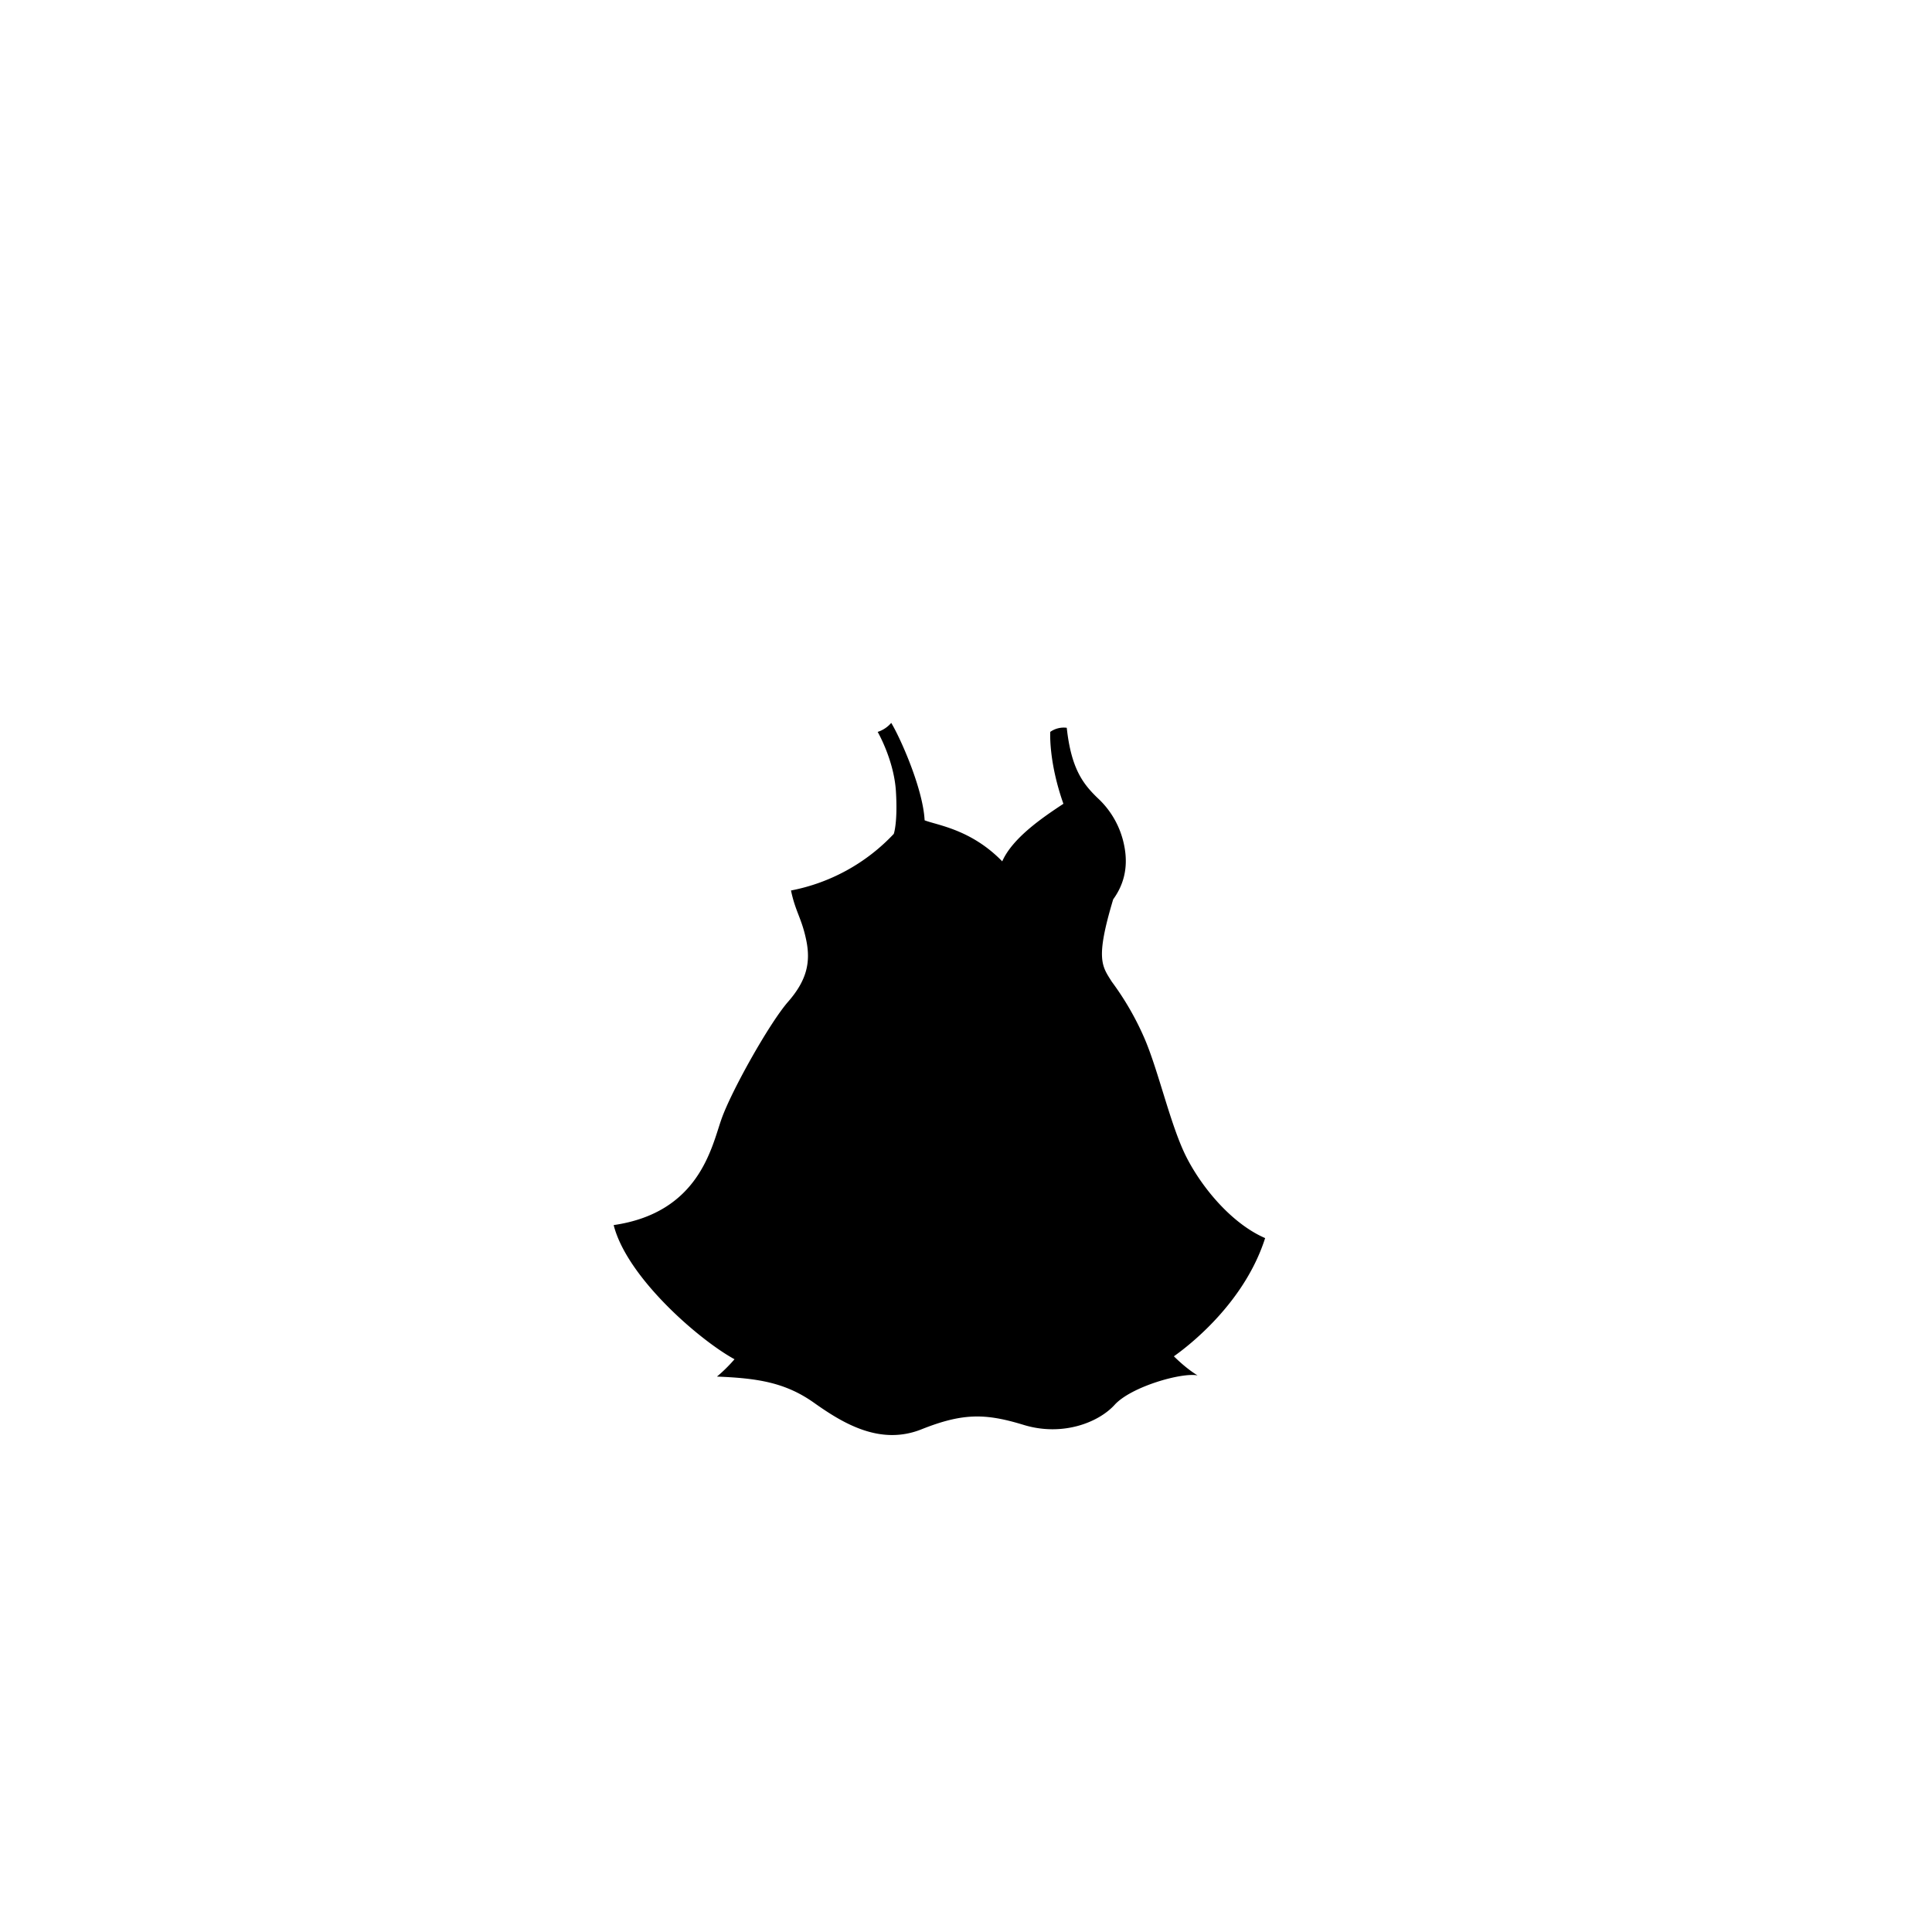 <?xml version="1.0"?>
<svg xmlns="http://www.w3.org/2000/svg" xmlns:xlink="http://www.w3.org/1999/xlink" viewBox="0 0 600 600">
  <title>voluptuous-top-template</title>
  <g id="main-colour">
    <path d="M 247.14,277.38 S 268,273,278.64,258.71 c 1.5-15-1.83-26-5.33-31 a 14.6,14.6,0,0,0,3.17-2.17 s 9.36,16.5,9.69,29.83 c 7.5,1.5,19.14,6.67,25.14,13.33,3.83-7.33,14.67-15.5,19.83-18.67-3.17-7.83-4.33-18.83-4.5-22.5 a 12.94,12.94,0,0,1,4.17-.83,30.08,30.08,0,0,0,8.17,21 c 4.69,4.33,8.27,11.67,8.6,17.17 s .43,7.83-2.74,13.67 c -5.33,13.5-4.42,22-.3,27.33 s 10.61,16.5,16.44,36,10.67,31.83,30.33,43 c -4.67,12-13.5,24.33-28.67,35.5 C 364,423.55,368,426,368,426 s -9.33.67-15.83,4.33-12.5,11.17-20.83,11.67-11.83-.67-17.67-2.5-13-2.33-23.33,1.33-17.17,5-26.5,0 S 243.14,425.21,225.14,427 c 4.39-4.17,5-5.83,5-5.83 S 205.31,409,193,381.71 c 11.33-1.5,20.83-8.17,25.33-16.5 s 10.17-27.33,18.83-40.33,15.67-20.67,14.67-31.33 S 248.14,283.38,247.14,277.38Z" fill="param(main_colour)"/>
  </g>
  <g id="fixed-colours">
    <path d="M 233.68,360.88 s 6.5-11.33,10.17-16.67,9-11.33,12-15.67,4.83-11.17,5.83-7.17 S 258,334,256,338.55 s -5.5,14-5.33,18.67 a 186.18,186.18,0,0,1,9.17-21.33 c 3.17-6.33,8-17.33,6.83-24.67 a 35.14,35.14,0,0,1-7-1.67 s 1.17,3.17-3.5,12.33-11.67,16.83-17.33,27Z" opacity="0.15"/>
    <path d="M 277.68,384 a 55,55,0,0,0,5.17-17.5 c 1-9.5,6.5-23.67,10.5-31.5 s 6.33-4.67,7.83,4.83,1,21.5,3.33,30.33 a 57,57,0,0,0,5.5,14 s -2.67-14-3.5-25.67-.17-32.83-8.33-41.83 c -4.17,2.5-10.17,15.67-12.67,23.67 a 194,194,0,0,0-5.67,27.17 C 279.18,373.21,277.68,383.21,277.68,384Z" opacity="0.15"/>
    <path d="M 337.68,363.55 s -.33-12-.5-17.5-.33-11.17-1.33-15.83 c -.91-4.23.83-6.83,3.67,0 s 5.5,17.33,7.17,25.33 a 28,28,0,0,0,6.67,13 s -2.83-8.83-5.5-19.17-5.5-23.5-11.5-29.5-7.5-6.33-8-6.33 a 11.34,11.34,0,0,0-2,.5,29.09,29.09,0,0,1,5.33,11.33 c 1.83,7.33,4,25,4.17,28 A 92.12,92.12,0,0,0,337.68,363.55Z" opacity="0.15"/>
  </g>
  <g id="outline">
    <path d="M 272.57,227.3 s 5.08,8.75,5.67,18.5-.67,13.17-.67,13.17 a 59.13,59.13,0,0,1-31.92,17.58 c 1.42,6.75,3.33,8.58,4.75,15.5 s .08,12.5-5.67,19.08 S 227.07,338.88,224,347.71 s -7,28.92-33.42,32.75 c 4.33,17.08,28.83,37.58,39,42.42.83-1.08,2.08-3,2.08-3 s -22.92-10.67-36.42-37 c 11.5.33,24.5-14.83,27.67-24 s 10.5-26,16.33-35.17,14.83-17.17,13.67-29.33-3.33-11-4.33-16.17 c 6-.17,25.33-9.5,31.17-19.33,1-9.67-.33-22.17-5.5-31 a 6.61,6.61,0,0,0,2.5-1.58 s 8.79,18,8.5,29.58 c 13.67,3.51,19.39,7.5,26.14,14.25,4.67-9.83,20.5-19.62,20.5-19.62 s -4.72-14.12-4.55-22.29 a 6.24,6.24,0,0,1,2.75-.83,37.55,37.55,0,0,0,3.89,14 c 3.5,6.5,6.33,7.75,8.67,11 a 25.88,25.88,0,0,1,4.67,17.83,15.91,15.91,0,0,1-3.67,8.53 c -1.33,6.8-6.67,15.55-2.34,24.26,2.94,5.91,8.88,12.38,13,23 s 8.88,28,11.88,34.75,12.25,20,23.75,25.25 c -5.25,13.75-20.37,29-28.62,34.13 a 13.93,13.93,0,0,1,1.88,2 S 385.4,408,392.9,384.5 c -10.12-4.37-19.37-15.25-24.37-25 s -8.75-27.12-13.25-37.37 a 88.9,88.9,0,0,0-10-17.25 c -3.07-4.88-5.15-7,.43-25.58,2.78-3.83,5-9.32,3.36-17 a 27.19,27.19,0,0,0-8.27-14.54 c -4.5-4.37-8.14-9.11-9.51-21.74 a 7.26,7.26,0,0,0-5.12,1.27 s -.58,9.17,4.08,22.33 c -6.24,4.13-15.74,10.5-19,17.88-9.71-10-20.35-11.25-24.1-12.75-.5-9.87-7.62-25.75-10.37-30.25 A 9.29,9.29,0,0,1,272.57,227.3Z"/>
    <path d="M 242.53,394.88 s -5.37,20.5-19.87,32.63 c 12.38.5,21.13,1.75,30.13,8.13 s 20.5,13.38,33.38,8.25,19.88-5,31.75-1.37,23.13-.62,28.25-6.25,20.88-10.12,25.75-9.12 c -10-6.12-22.25-22.62-26.37-36.62,2.38,13.13,14.75,30.88,20.25,34.88-9.12-.5-18.25,6-22,9.38 a 24.86,24.86,0,0,1-22.5,5.63 c -10.5-2.62-18.12-5.37-29.37-1.25 s -18,5.63-27.12.75 S 243.9,424.38,227.4,426 C 235.65,420.88,241.28,405,242.53,394.88Z"/>
    <path d="M 250.4,304.55 s 15.33,8.67,43.5,10.67,45.5-5.33,50.33-9.5 a 4.08,4.08,0,0,1,1,1.33 s -7.17,7.17-29.17,9.67-54.5-2.67-66.67-10.83 C 249.74,304.71,250.4,304.55,250.4,304.55Z"/>
    <path d="M 258.9,309.55 s .42,6.5-5.67,15.83 S 231.49,355,231.4,371.71 c 2.08-12.58,7.83-22.17,11.67-28.25 s 6.58-9.75,9.58-14.17,8.58-13.83,7.67-19.08 A 4.49,4.49,0,0,1,258.9,309.55Z"/>
    <path d="M 266.15,311.88 a 45.16,45.16,0,0,1-3.92,17.33 c -4.08,9.25-15.17,29.33-14.42,43.92,1.5-10.67,5.17-20.58,8.08-27.5 s 8.08-15.33,10-22.75,1.67-11.08,1.67-11.08Z"/>
    <path d="M 270.65,404.38 s 5.25-11.67,6.67-22.92,2.5-21.17,5.5-33.83,8.75-27.17,14.58-31.42 c 1.75-.08,2.75-.08,2.75-.08 s 5.25,10.67,6.42,27.67,2.17,28.92,3.5,36.42,4,19.42,9.25,23.42 c -4.42-3.08-7.67-8.92-10.33-22.08 s -3.33-24.75-3.92-35.75-3.58-24.42-6.67-28 c -4.83,3.92-11.08,18.83-13.33,27.5 a 232.24,232.24,0,0,0-5.83,32.25 C 277.82,390.21,273.4,401,270.65,404.38Z"/>
    <path d="M 324.9,314.55 s 4.83,3.25,7.42,15.5,2.42,38.67,10.17,43.42 c -2.75-3.17-4.33-8.67-5.25-15.25 s -2.67-22.58-3.83-29.17-3.75-13.33-6-14.75 c 3.5,1,9.5,5.92,12.5,12.42 S 346,343.63,348,352 s 6.5,26.58,16.67,35.67 a 53.19,53.19,0,0,1-9.92-17.17 c -2.67-7.17-5.67-18.92-7.42-26.75 s -6-24.67-17.25-30.5 A 17.29,17.29,0,0,0,324.9,314.55Z"/>
    <path d="M 284.38,288.37 c -.71-.22,16.37,2.63,23.74-10.12 C 305.5,287.13,296.5,292.13,284.38,288.37Z"/>
  </g>
<script type="text/ecmascript" xlink:href="param.min.js"/> 
</svg>
